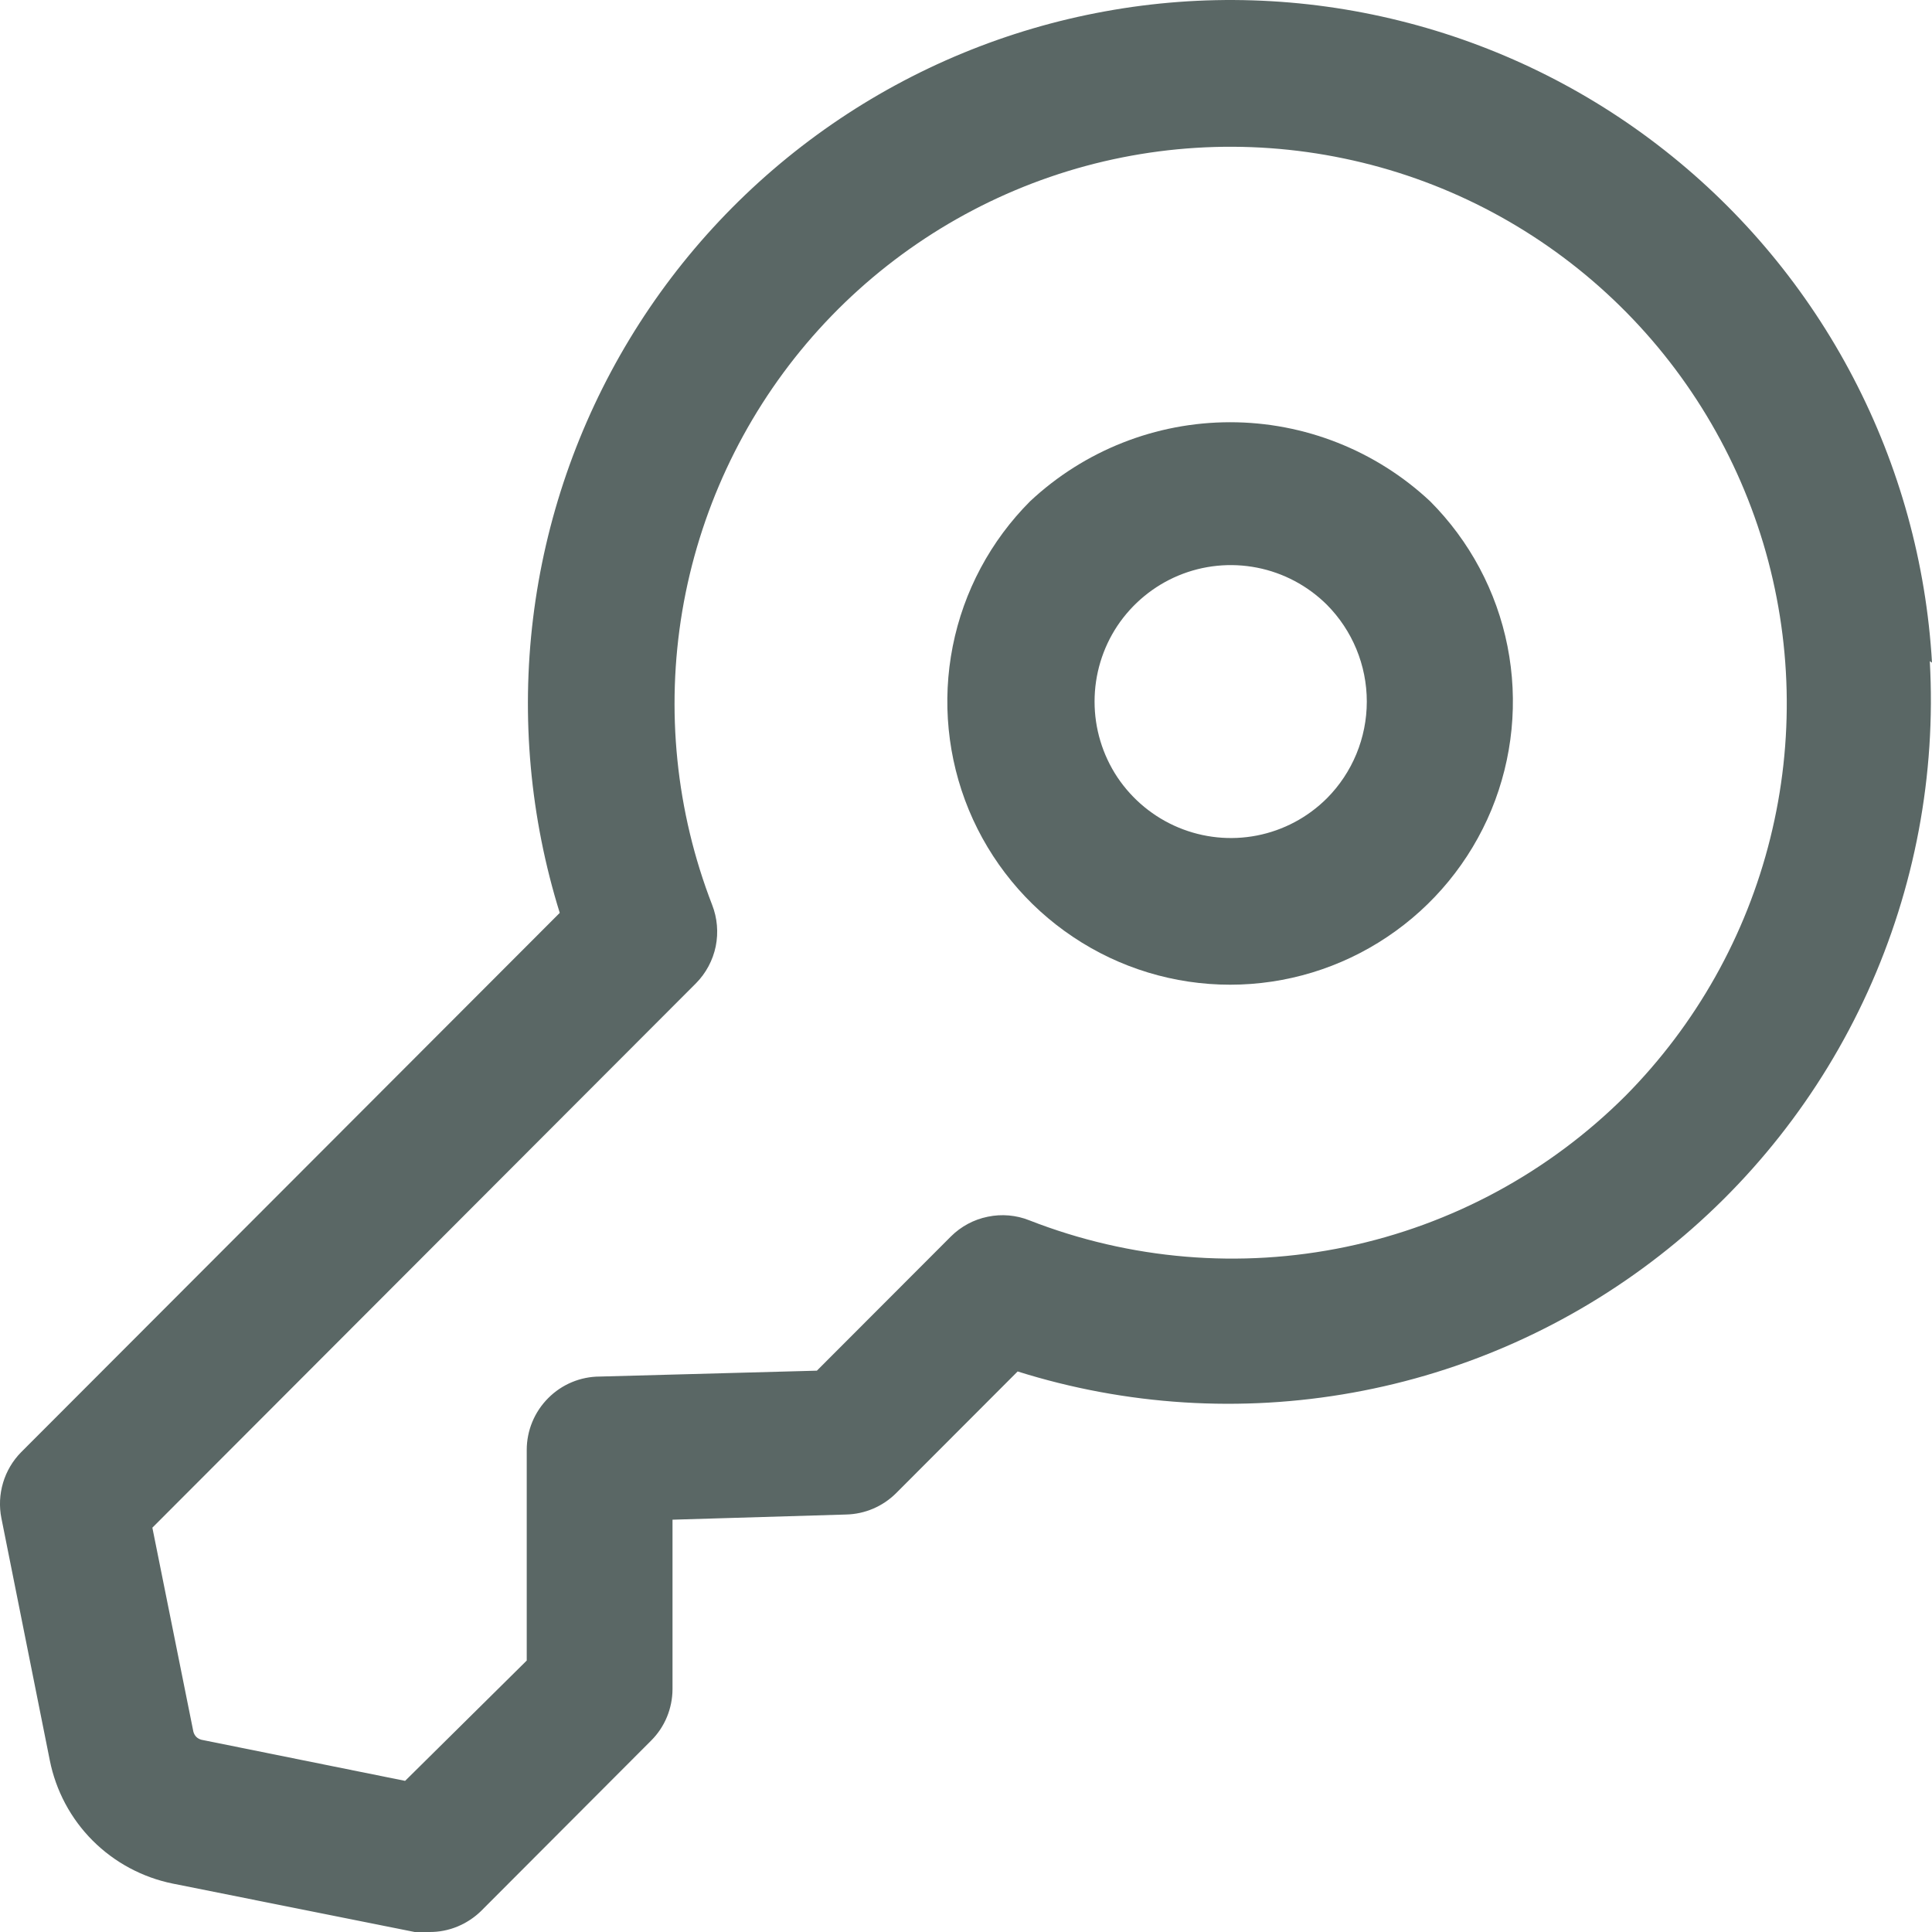<svg width="22" height="22" viewBox="0 0 22 22" fill="none" xmlns="http://www.w3.org/2000/svg">
<path d="M22 7.546C21.934 6.413 21.629 5.308 21.104 4.302C20.58 3.297 19.848 2.414 18.957 1.713C18.067 1.012 17.038 0.509 15.938 0.236C14.839 -0.037 13.694 -0.074 12.58 0.13C11.465 0.333 10.406 0.771 9.474 1.414C8.541 2.058 7.755 2.892 7.168 3.863C6.582 4.833 6.207 5.917 6.07 7.043C5.933 8.169 6.037 9.312 6.374 10.395L0.241 16.536C0.145 16.633 0.074 16.753 0.035 16.884C-0.004 17.015 -0.011 17.154 0.016 17.288L0.567 20.045C0.636 20.391 0.806 20.71 1.055 20.959C1.305 21.209 1.623 21.379 1.968 21.449L4.722 22H4.889C4.998 22.001 5.107 21.98 5.209 21.938C5.31 21.896 5.403 21.835 5.481 21.758L7.416 19.819C7.571 19.664 7.657 19.454 7.658 19.235V17.305L9.636 17.246C9.849 17.241 10.052 17.154 10.203 17.004L11.588 15.617C12.822 16.005 14.132 16.088 15.405 15.858C16.678 15.629 17.876 15.093 18.897 14.298C19.919 13.503 20.732 12.472 21.268 11.293C21.804 10.114 22.047 8.822 21.975 7.529L22 7.546ZM18.513 12.475C17.641 13.347 16.534 13.946 15.328 14.198C14.122 14.45 12.869 14.345 11.721 13.896C11.571 13.836 11.406 13.822 11.248 13.855C11.089 13.887 10.944 13.965 10.829 14.079L9.302 15.608L6.832 15.675C6.611 15.675 6.399 15.763 6.243 15.92C6.086 16.077 5.998 16.289 5.998 16.511V18.909L4.613 20.279L2.294 19.811C2.272 19.805 2.251 19.794 2.235 19.778C2.219 19.762 2.208 19.741 2.202 19.719L1.735 17.396L7.925 11.197C8.039 11.082 8.117 10.936 8.15 10.777C8.182 10.618 8.168 10.454 8.109 10.303C7.697 9.239 7.58 8.084 7.769 6.959C7.959 5.834 8.448 4.781 9.184 3.911C9.921 3.041 10.879 2.386 11.956 2.015C13.034 1.644 14.191 1.572 15.306 1.805C16.422 2.037 17.453 2.567 18.293 3.338C19.133 4.109 19.749 5.093 20.078 6.185C20.406 7.278 20.434 8.439 20.158 9.546C19.883 10.653 19.314 11.665 18.513 12.475Z" fill="#5A6765"/>
<path d="M11.73 5.708C11.28 6.159 10.973 6.733 10.849 7.359C10.725 7.985 10.789 8.633 11.032 9.222C11.276 9.811 11.689 10.315 12.219 10.669C12.748 11.024 13.371 11.213 14.008 11.213C14.644 11.213 15.267 11.024 15.796 10.669C16.326 10.315 16.739 9.811 16.983 9.222C17.226 8.633 17.29 7.985 17.166 7.359C17.042 6.733 16.735 6.159 16.285 5.708C15.667 5.13 14.853 4.808 14.008 4.808C13.162 4.808 12.348 5.13 11.73 5.708ZM15.109 9.091C14.891 9.308 14.615 9.455 14.314 9.514C14.013 9.573 13.702 9.541 13.419 9.423C13.136 9.305 12.895 9.106 12.724 8.851C12.554 8.595 12.464 8.295 12.464 7.989C12.464 7.682 12.554 7.382 12.724 7.126C12.895 6.871 13.136 6.672 13.419 6.554C13.702 6.436 14.013 6.405 14.314 6.464C14.615 6.523 14.891 6.67 15.109 6.886C15.4 7.179 15.564 7.575 15.564 7.989C15.564 8.402 15.4 8.799 15.109 9.091Z" fill="#5A6765"/>
</svg>

